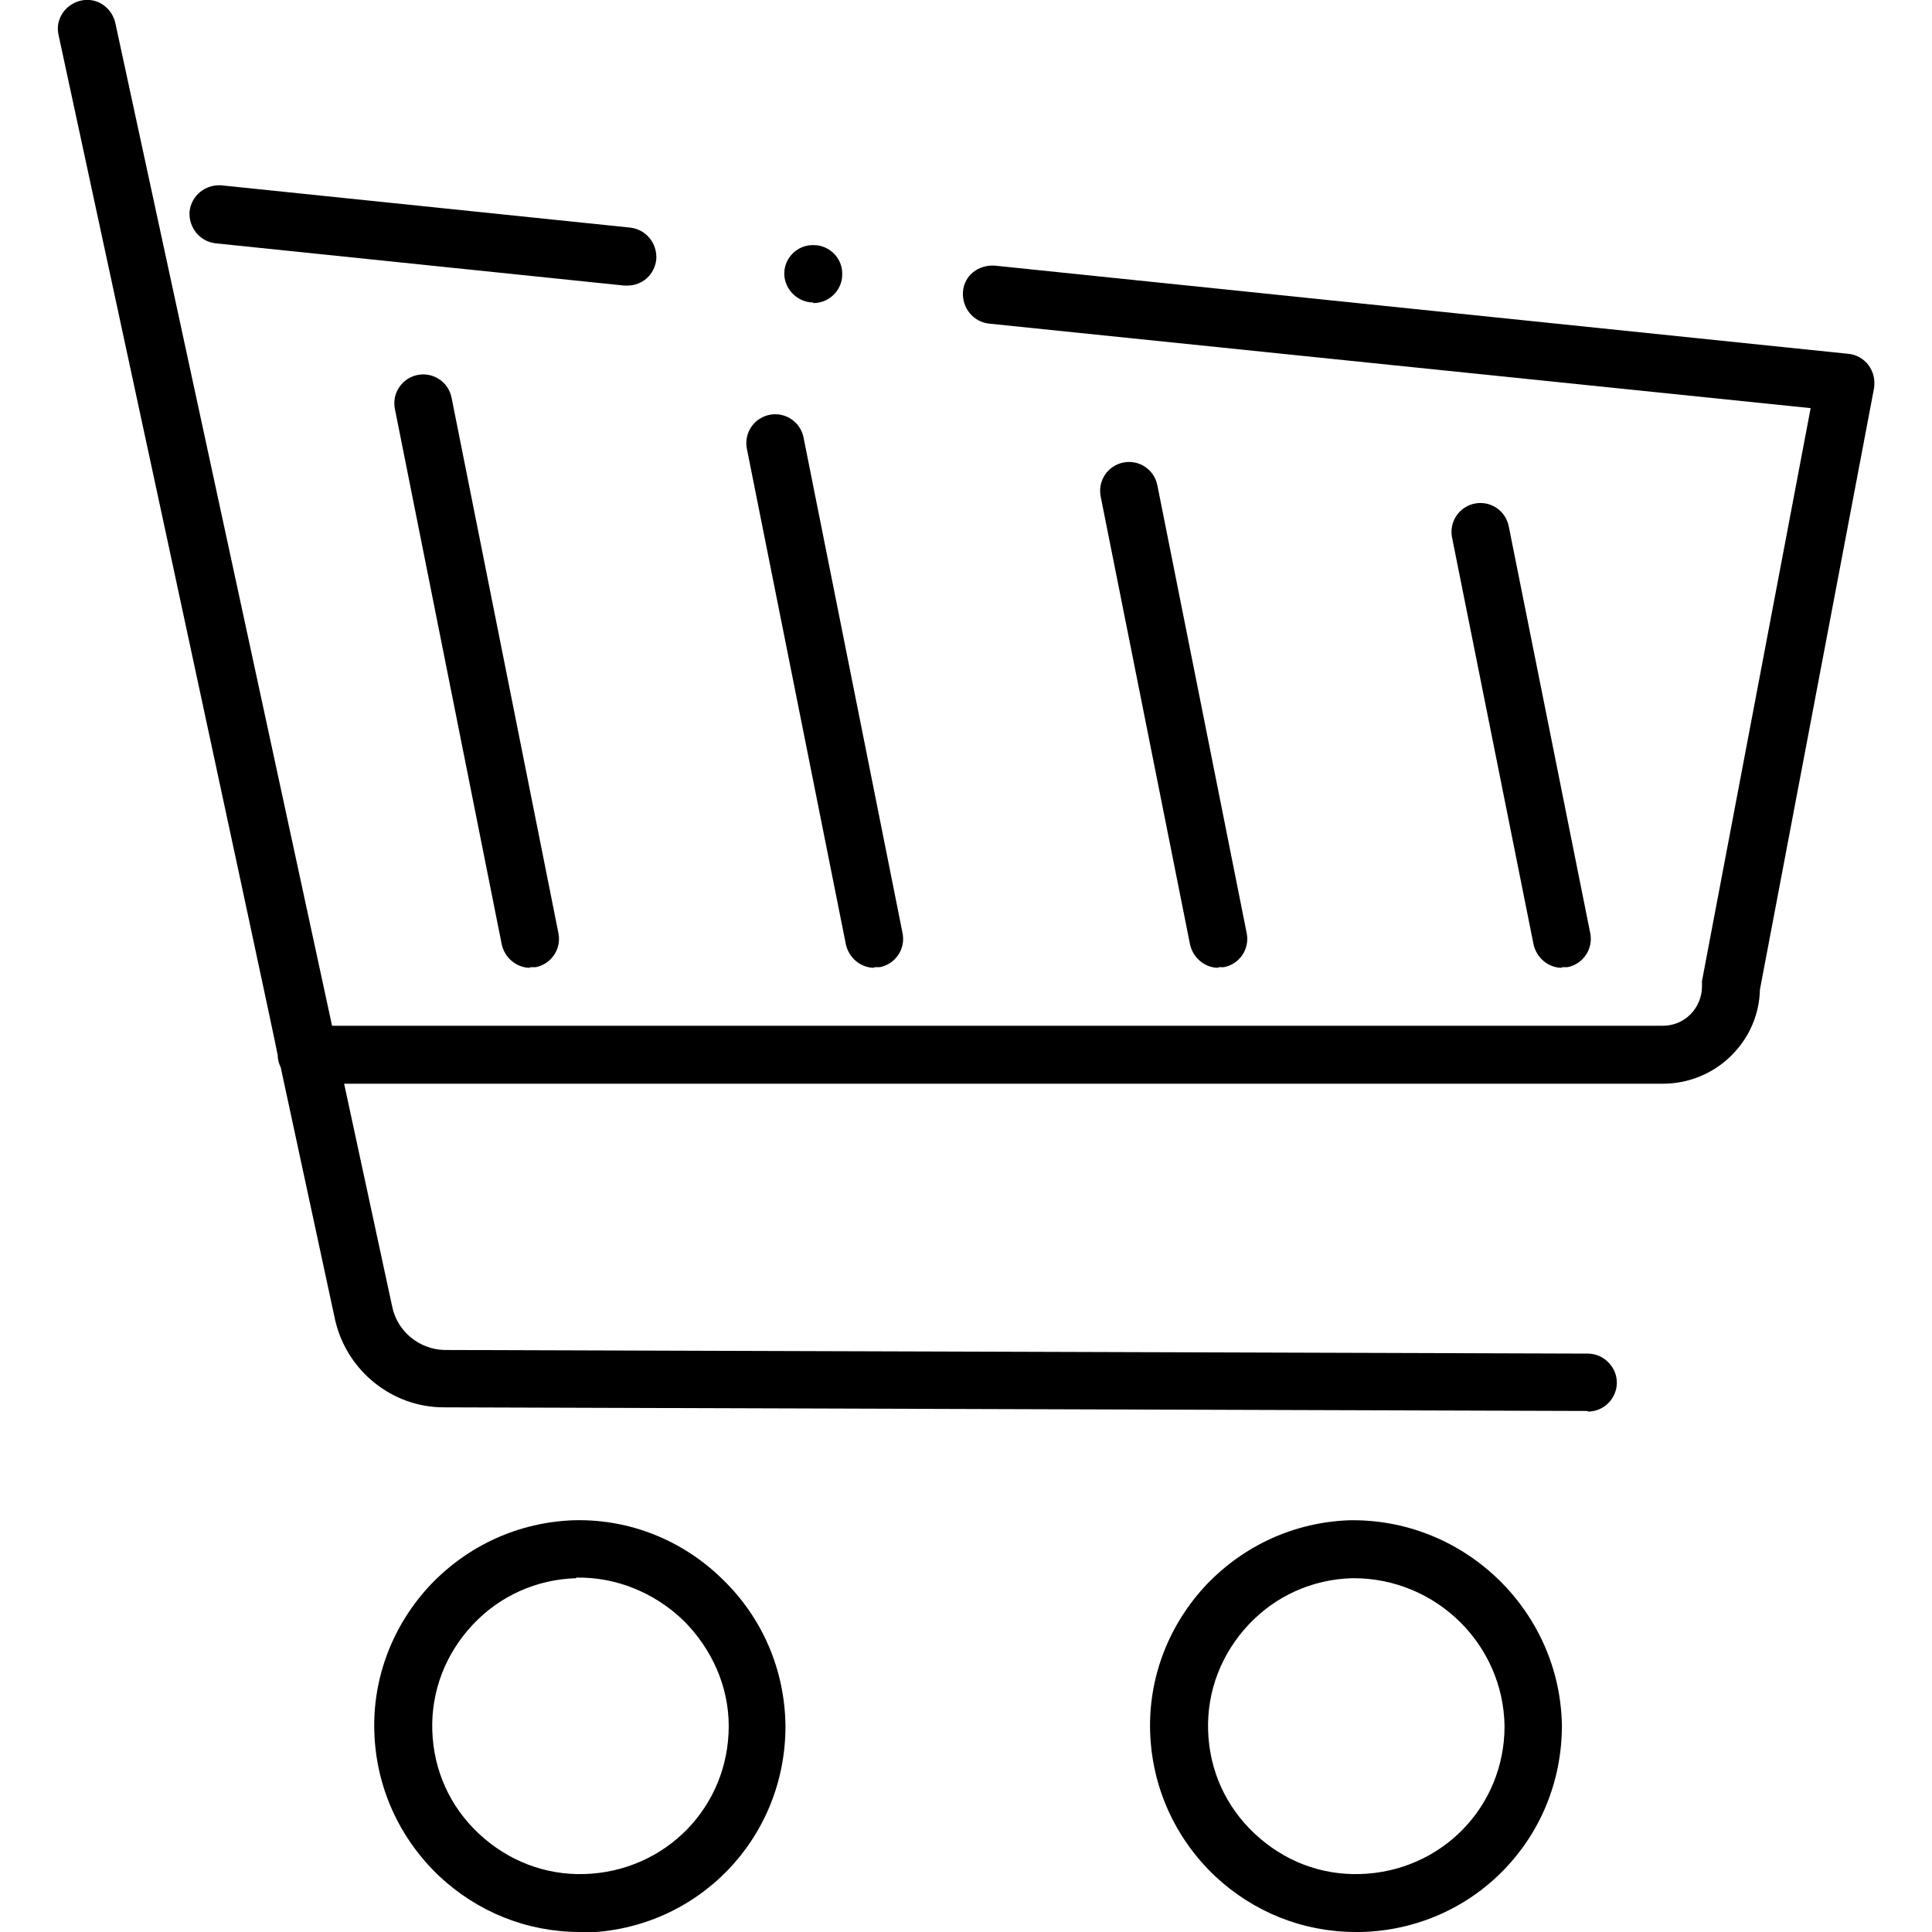 <svg fill="currentColor" viewBox="0 0 32 32" xmlns="http://www.w3.org/2000/svg"><path d="m22.46 32c-.88 0-1.7-.33-2.34-.93-.66-.63-1.04-1.47-1.07-2.38s.31-1.78.93-2.44c.63-.66 1.47-1.04 2.38-1.07h.05c1.88 0 3.43 1.52 3.46 3.4 0 1.87-1.46 3.37-3.32 3.42-.03 0-.07 0-.1 0zm-.07-5.86c-.65.02-1.26.29-1.71.77s-.69 1.1-.67 1.75c.02.66.29 1.26.77 1.71s1.09.69 1.75.67c1.34-.04 2.39-1.11 2.39-2.45-.02-1.36-1.14-2.45-2.5-2.45 0 0-.02 0-.03 0zm-12.78 5.86c-.88 0-1.7-.33-2.34-.93-.66-.63-1.04-1.47-1.07-2.38s.31-1.78.93-2.44c.63-.66 1.47-1.04 2.38-1.07h.01c.91-.02 1.79.33 2.45.98.66.64 1.03 1.5 1.04 2.43 0 1.87-1.46 3.37-3.32 3.42-.03 0-.07 0-.1 0zm-.07-5.86c-.65.02-1.26.29-1.71.77s-.69 1.1-.67 1.75c.02.66.29 1.26.77 1.71s1.1.69 1.75.67c1.34-.04 2.39-1.11 2.39-2.45 0-.66-.28-1.28-.75-1.75-.48-.46-1.11-.72-1.77-.71z"/><path d="m26.3 23.37-18.95-.06c-.86 0-1.61-.61-1.8-1.45l-.9-4.18c-.03-.06-.05-.13-.05-.2s-3.63-16.9-3.63-16.9c-.06-.26.11-.51.37-.57.26-.06.51.11.57.37l3.59 16.61h22.04c.18 0 .34-.07.46-.19s.19-.29.19-.46c0-.03 0-.06 0-.09l1.8-9.49-13.61-1.4c-.26-.03-.45-.26-.43-.53s.26-.45.53-.43l14.13 1.46c.13.01.26.08.34.19s.11.24.09.38l-1.89 9.96c-.01.42-.18.8-.47 1.09-.3.3-.71.47-1.14.47h-21.84l.8 3.71c.09.4.45.69.86.7l18.94.06c.26 0 .48.22.48.48s-.21.48-.48.48zm-15.91-18.64s-.03 0-.05 0l-6.77-.7c-.26-.03-.45-.26-.43-.53.03-.26.26-.45.53-.43l6.77.7c.26.03.45.26.43.53-.03.25-.23.43-.48.43z"/><path d="m13.47 5.01c-.26 0-.48-.22-.48-.48s.22-.48.49-.47c.26 0 .48.22.47.49 0 .12-.05.24-.14.33s-.21.14-.34.14"/><path d="m8.78 16.03c-.22 0-.42-.16-.47-.39l-1.77-8.87c-.05-.26.12-.51.38-.56s.51.12.56.38l1.77 8.87c.05.26-.12.51-.38.56-.03 0-.06 0-.09 0z"/><path d="m14.48 16.03c-.22 0-.42-.16-.47-.39l-1.64-8.21c-.05-.26.12-.51.38-.56s.51.12.56.38l1.64 8.21c.05.26-.12.51-.38.56-.03 0-.06 0-.09 0z"/><path d="m20.18 16.03c-.22 0-.42-.16-.47-.39l-1.48-7.42c-.05-.26.12-.51.38-.56s.51.12.56.38l1.48 7.42c.05.26-.12.51-.38.56-.03 0-.06 0-.09 0z"/><path d="m25.87 16.03c-.22 0-.42-.16-.47-.39l-1.35-6.74c-.05-.26.12-.51.38-.56s.51.12.56.38l1.35 6.74c.05.26-.12.51-.38.56-.03 0-.06 0-.09 0z"/></svg>